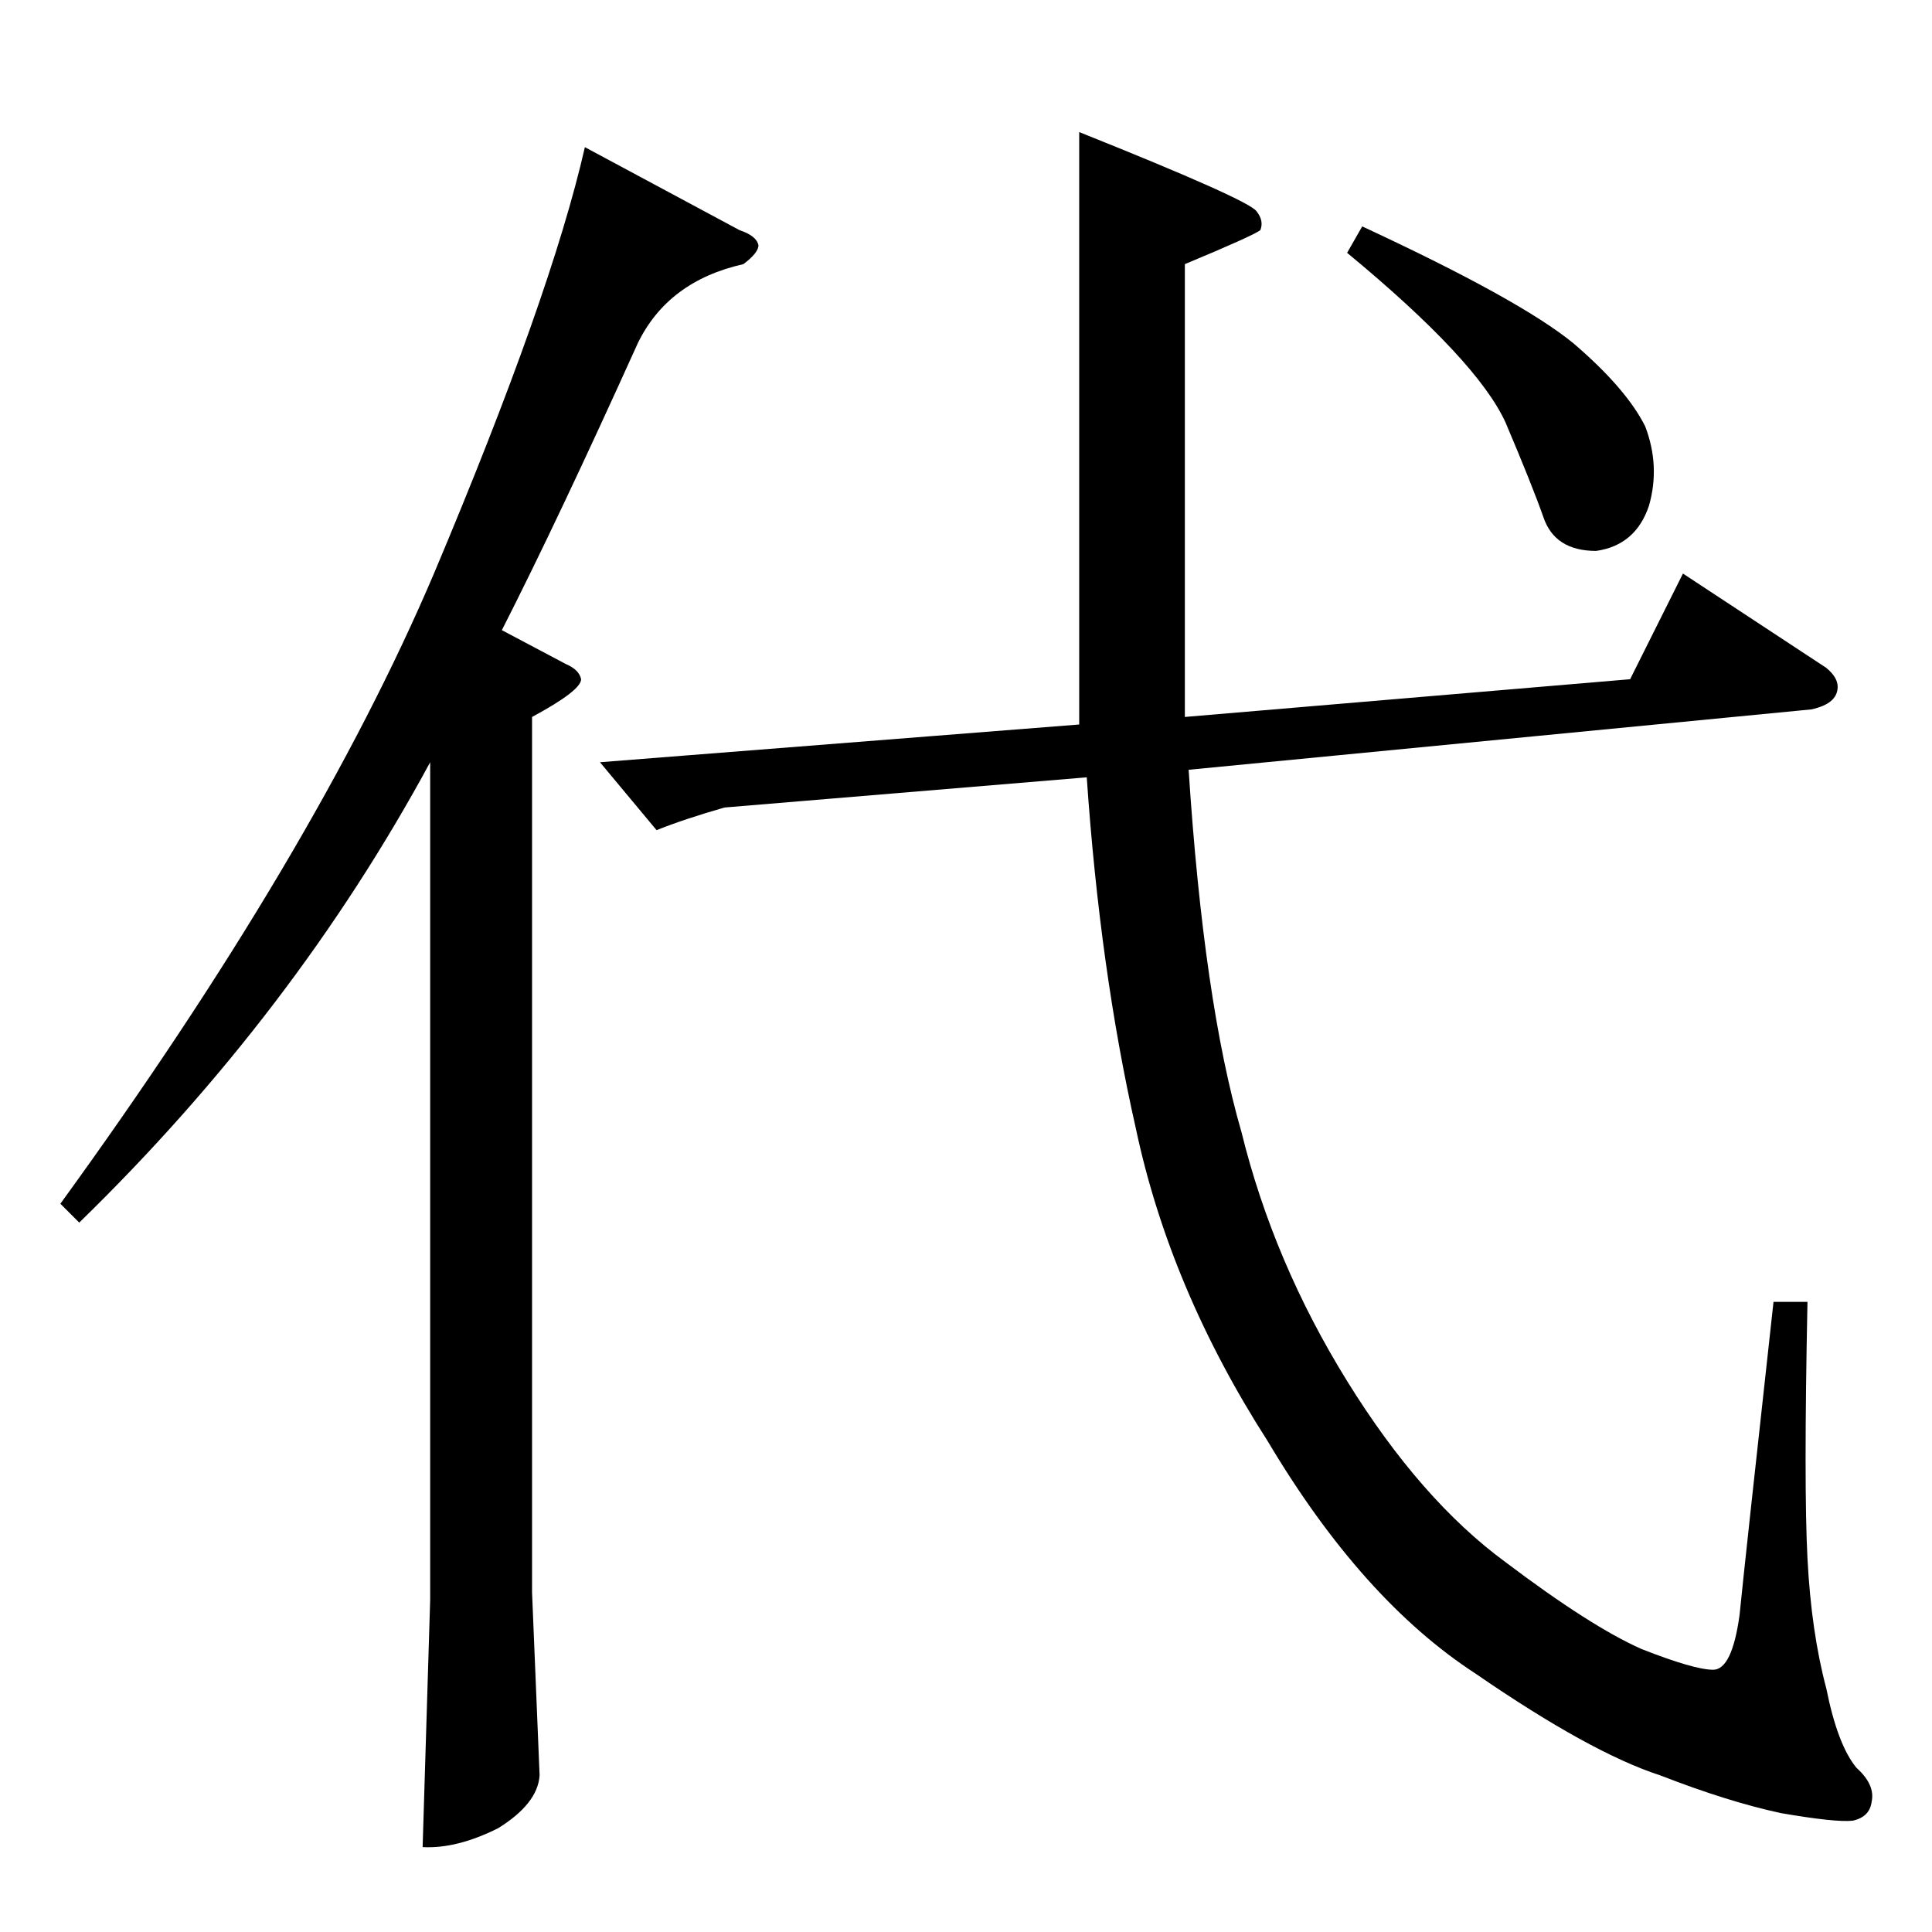 <?xml version="1.0" standalone="no"?>
<!DOCTYPE svg PUBLIC "-//W3C//DTD SVG 1.1//EN" "http://www.w3.org/Graphics/SVG/1.1/DTD/svg11.dtd" >
<svg xmlns="http://www.w3.org/2000/svg" xmlns:xlink="http://www.w3.org/1999/xlink" version="1.1" viewBox="0 -205 1024 1024">
  <g transform="matrix(1 0 0 -1 0 819)">
   <path fill="currentColor"
d="M392 902q9 -3 10 -8q0 -4 -8 -10q-40 -9 -56 -42q-42 -93 -72 -152l34 -18q7 -3 8 -8q0 -6 -26 -20v-464l4 -97q-1 -15 -22 -28q-22 -11 -40 -10l4 131v444q-72 -133 -186 -244l-10 10q135 186 198 334q62 147 80 226l82 -44v0v0zM892 720l76 -50q6 -5 6 -10
q0 -9 -14 -12l-330 -32q8 -123 28 -192q17 -69 56 -132t84 -96q45 -34 72 -46q28 -11 38 -11t14 29q3 30 18 166h18q-2 -98 0 -136q2 -39 10 -69q6 -30 16 -42q10 -9 8 -18q-1 -8 -10 -10q-9 -1 -38 4q-28 6 -64 20q-37 12 -98 54q-60 39 -110 123q-52 81 -70 166
q-19 84 -26 186l-192 -16q-21 -6 -36 -12l-30 36l254 20v314q90 -36 94 -42q4 -5 2 -10q-4 -3 -40 -18v-240l236 20l28 56v0v0zM722 904q84 -39 112 -62q28 -24 38 -44q8 -21 2 -42q-7 -21 -28 -24q-22 0 -28 18q-6 17 -20 50q-15 33 -84 90l8 14v0v0z" />
  </g>

</svg>

